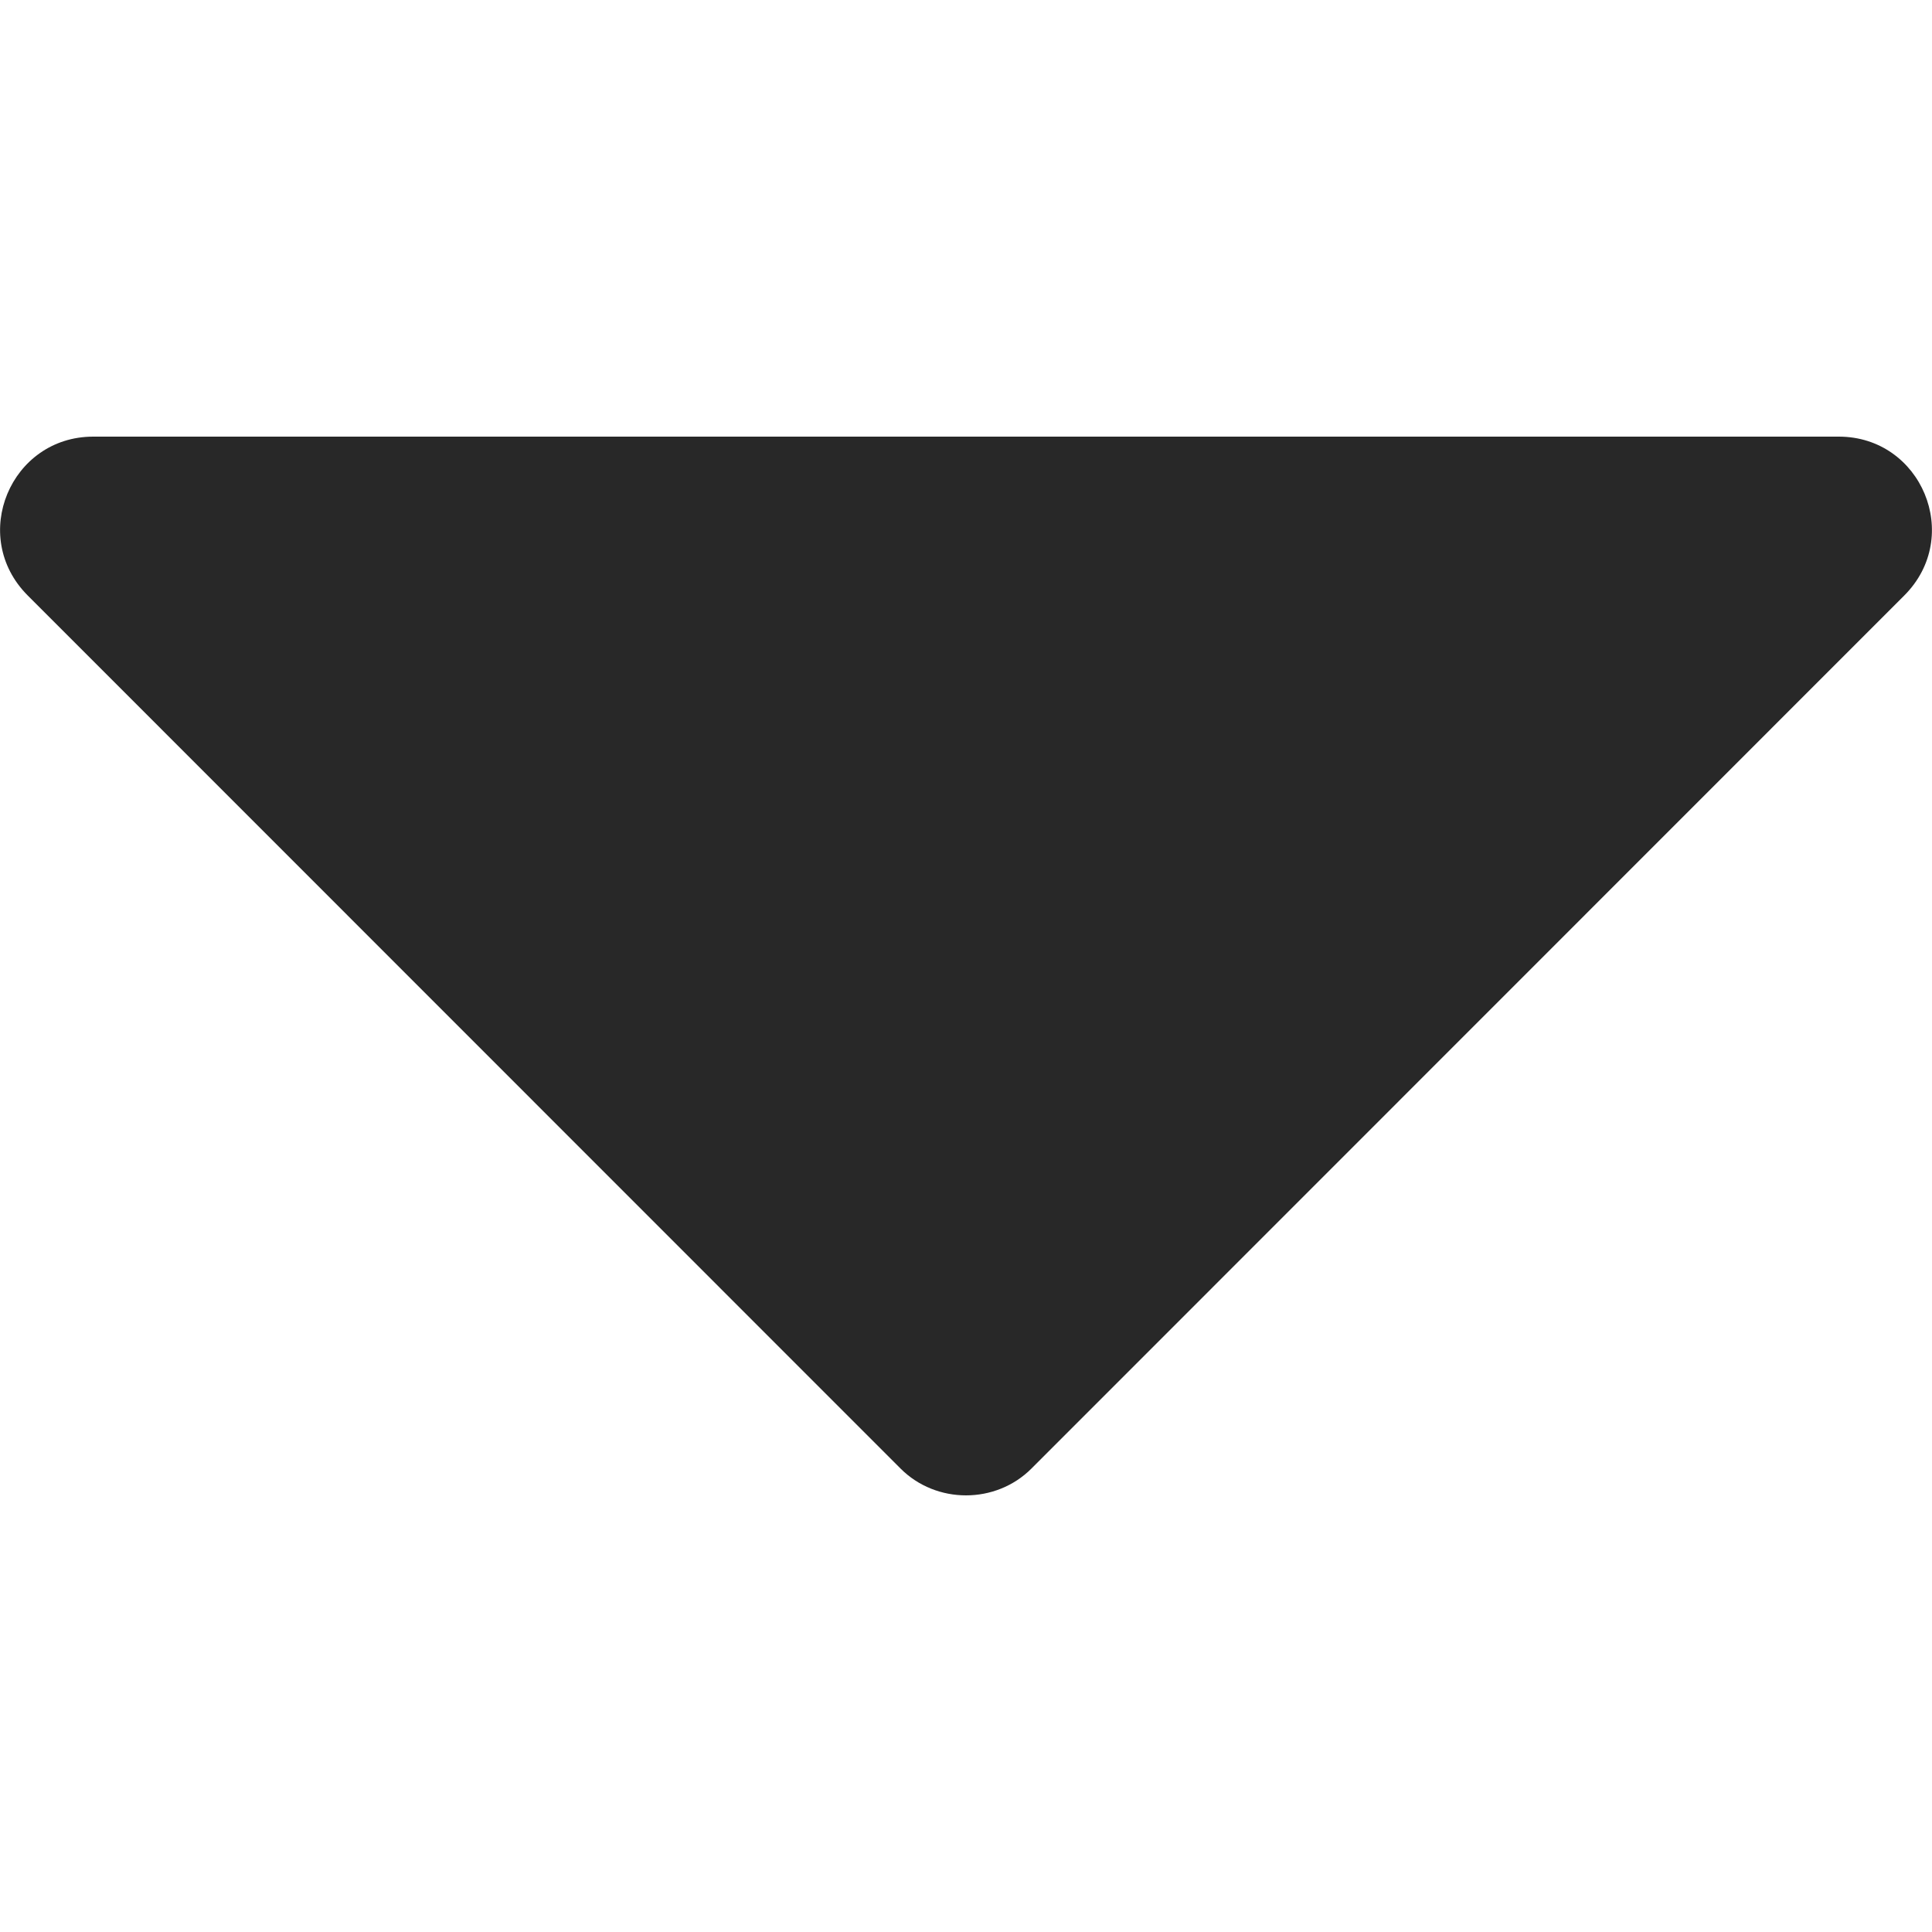 <svg width="8" height="8" viewBox="0 0 8 8" fill="none" xmlns="http://www.w3.org/2000/svg">
<g clip-path="url(#clip0_36_476)">
<path d="M4.271 6.081C4.123 6.229 3.877 6.229 3.729 6.081L0.115 2.466C-0.13 2.221 0.044 1.808 0.386 1.808H7.614C7.956 1.808 8.13 2.221 7.885 2.466L4.271 6.081Z" fill="#282828"/>
</g>
<defs>
<clipPath id="clip0_36_476">
<rect width="8" height="8" fill="white" transform="matrix(1 0 0 -1 0 8)"/>
</clipPath>
</defs>
</svg>
